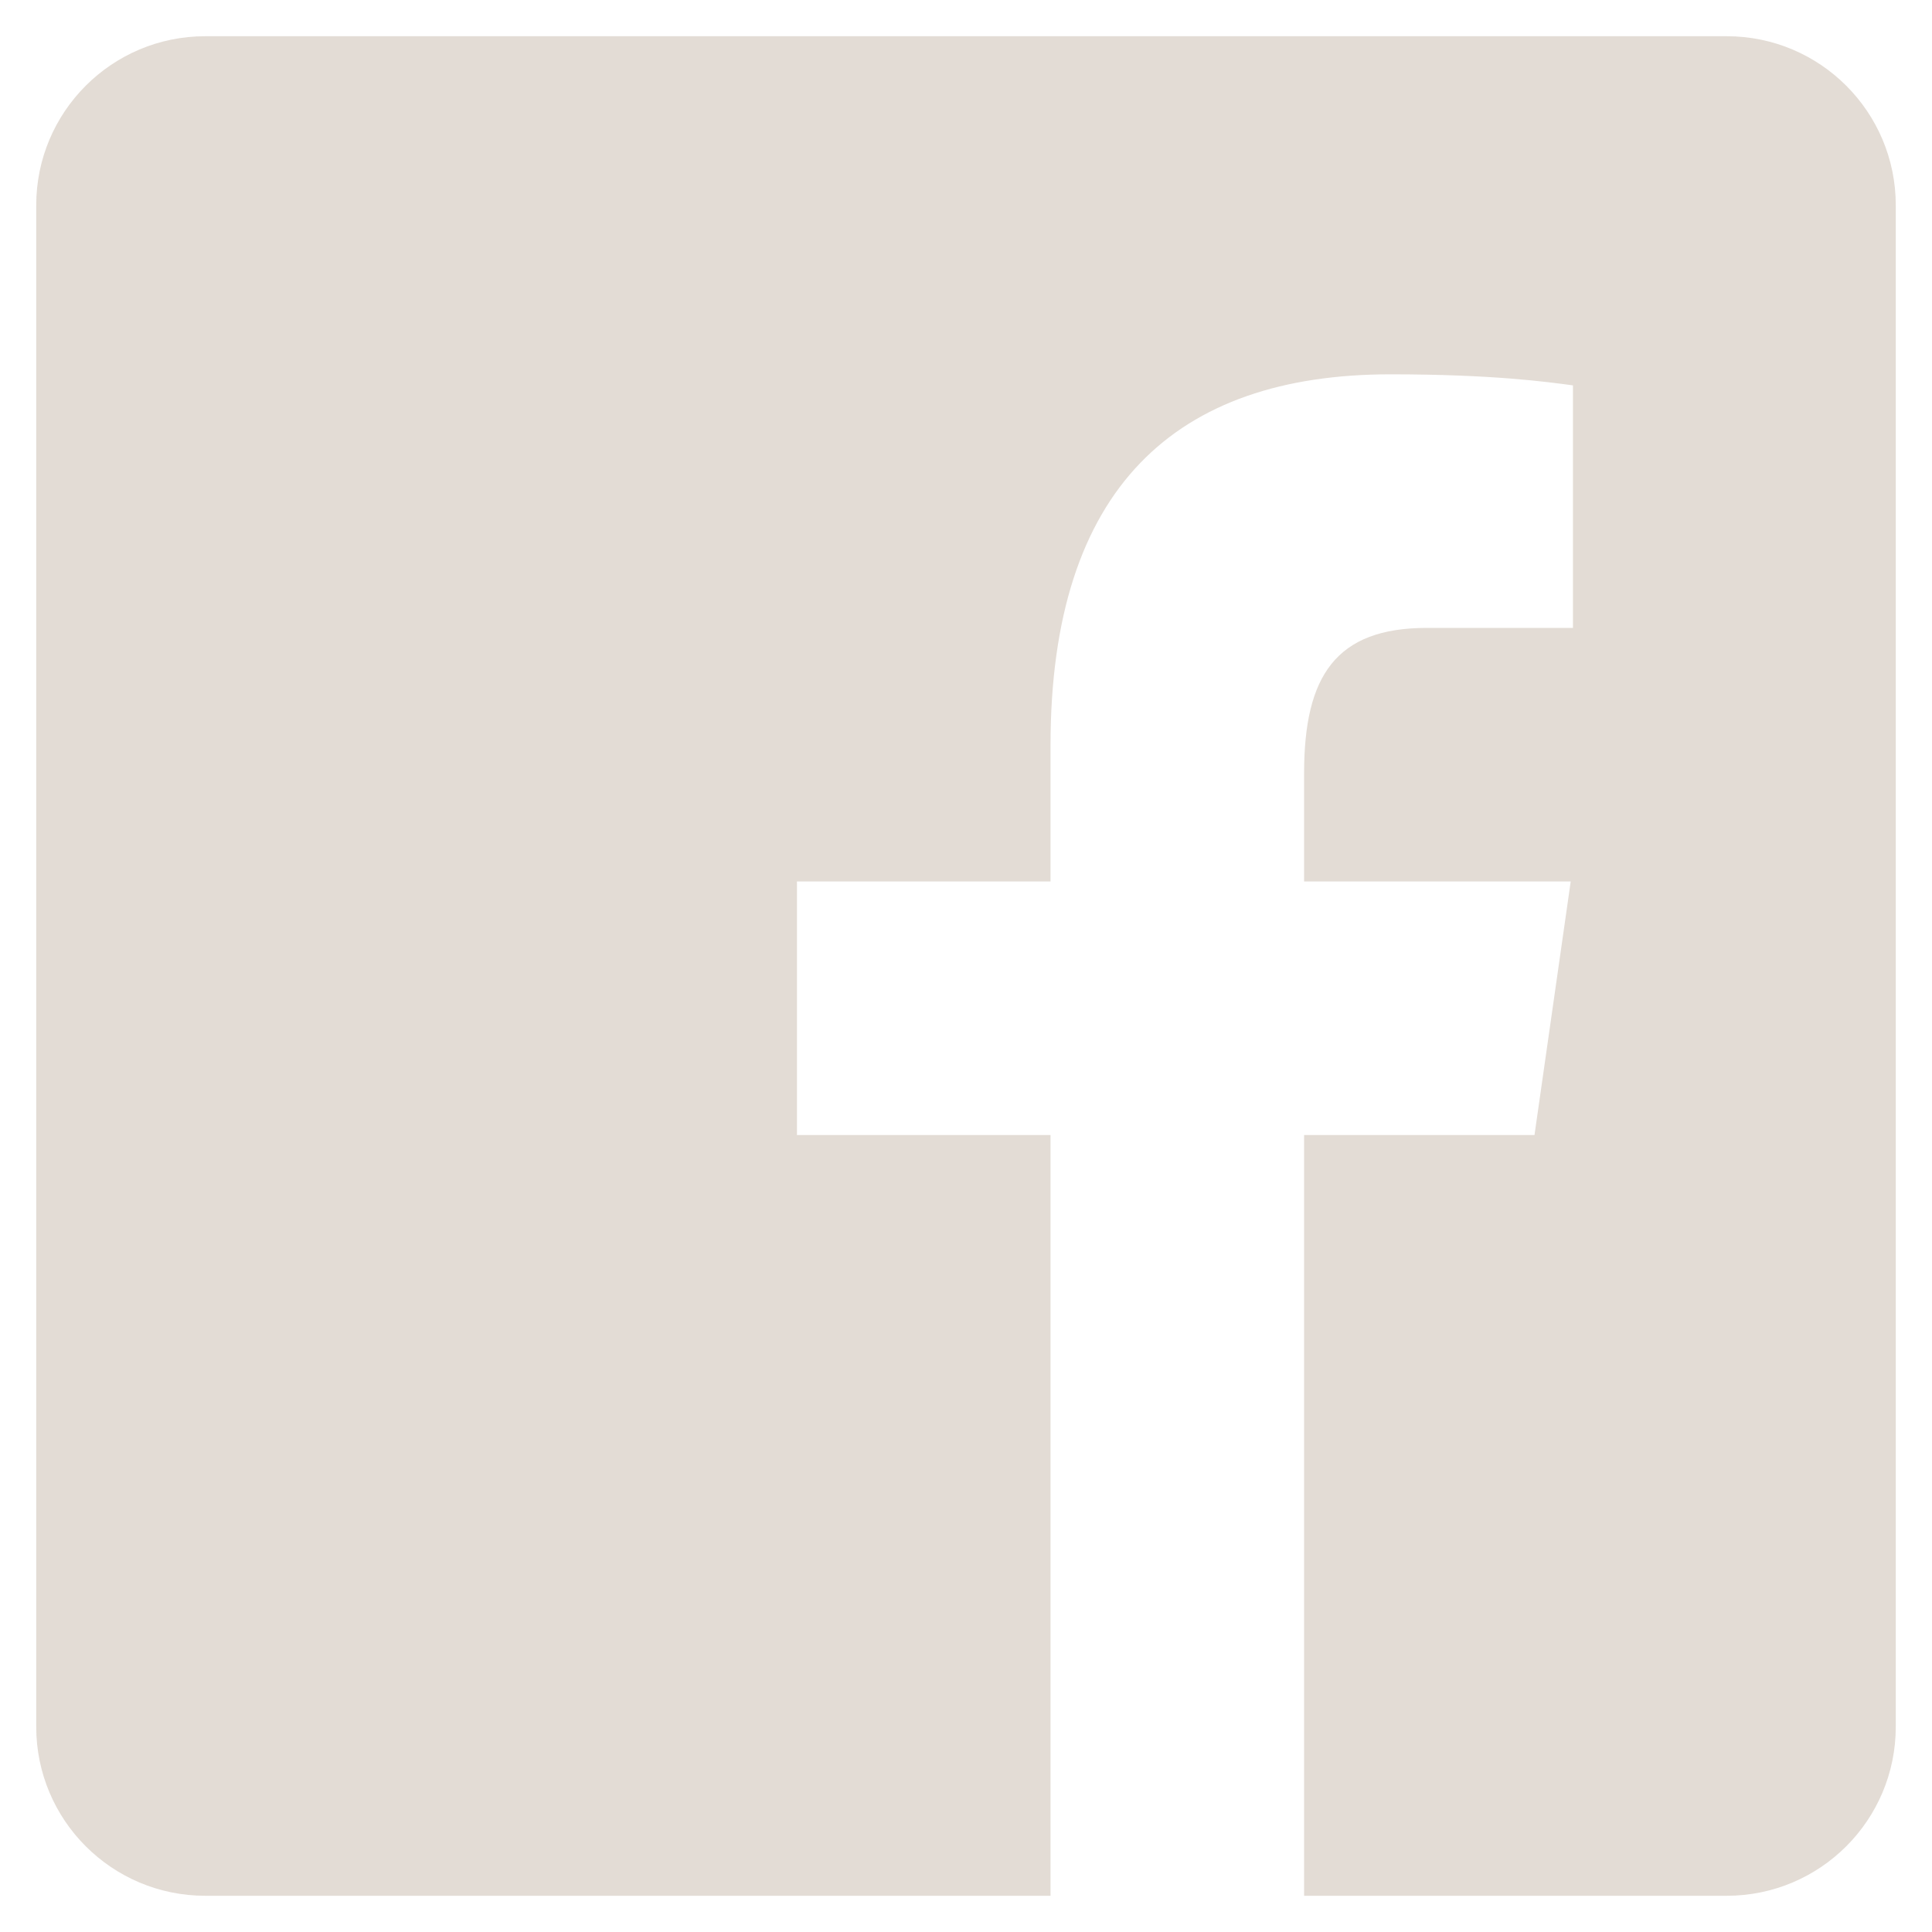 <svg width="32" height="32" viewBox="0 0 32 32" fill="none" xmlns="http://www.w3.org/2000/svg">
<path d="M28.6 0.6H3.4C1.853 0.6 0.6 1.853 0.6 3.4V28.6C0.6 30.147 1.853 31.4 3.4 31.4H17.4V18.8H13.2V14.6H17.4V12.345C17.4 8.075 19.48 6.2 23.029 6.2C24.729 6.2 25.628 6.326 26.053 6.383V10.4H23.633C22.127 10.4 21.6 11.195 21.6 12.805V14.6H26.016L25.416 18.8H21.6V31.4H28.6C30.147 31.4 31.4 30.147 31.4 28.6V3.4C31.4 1.853 30.146 0.6 28.6 0.6Z" fill="#E3DCD5"/>
</svg>
